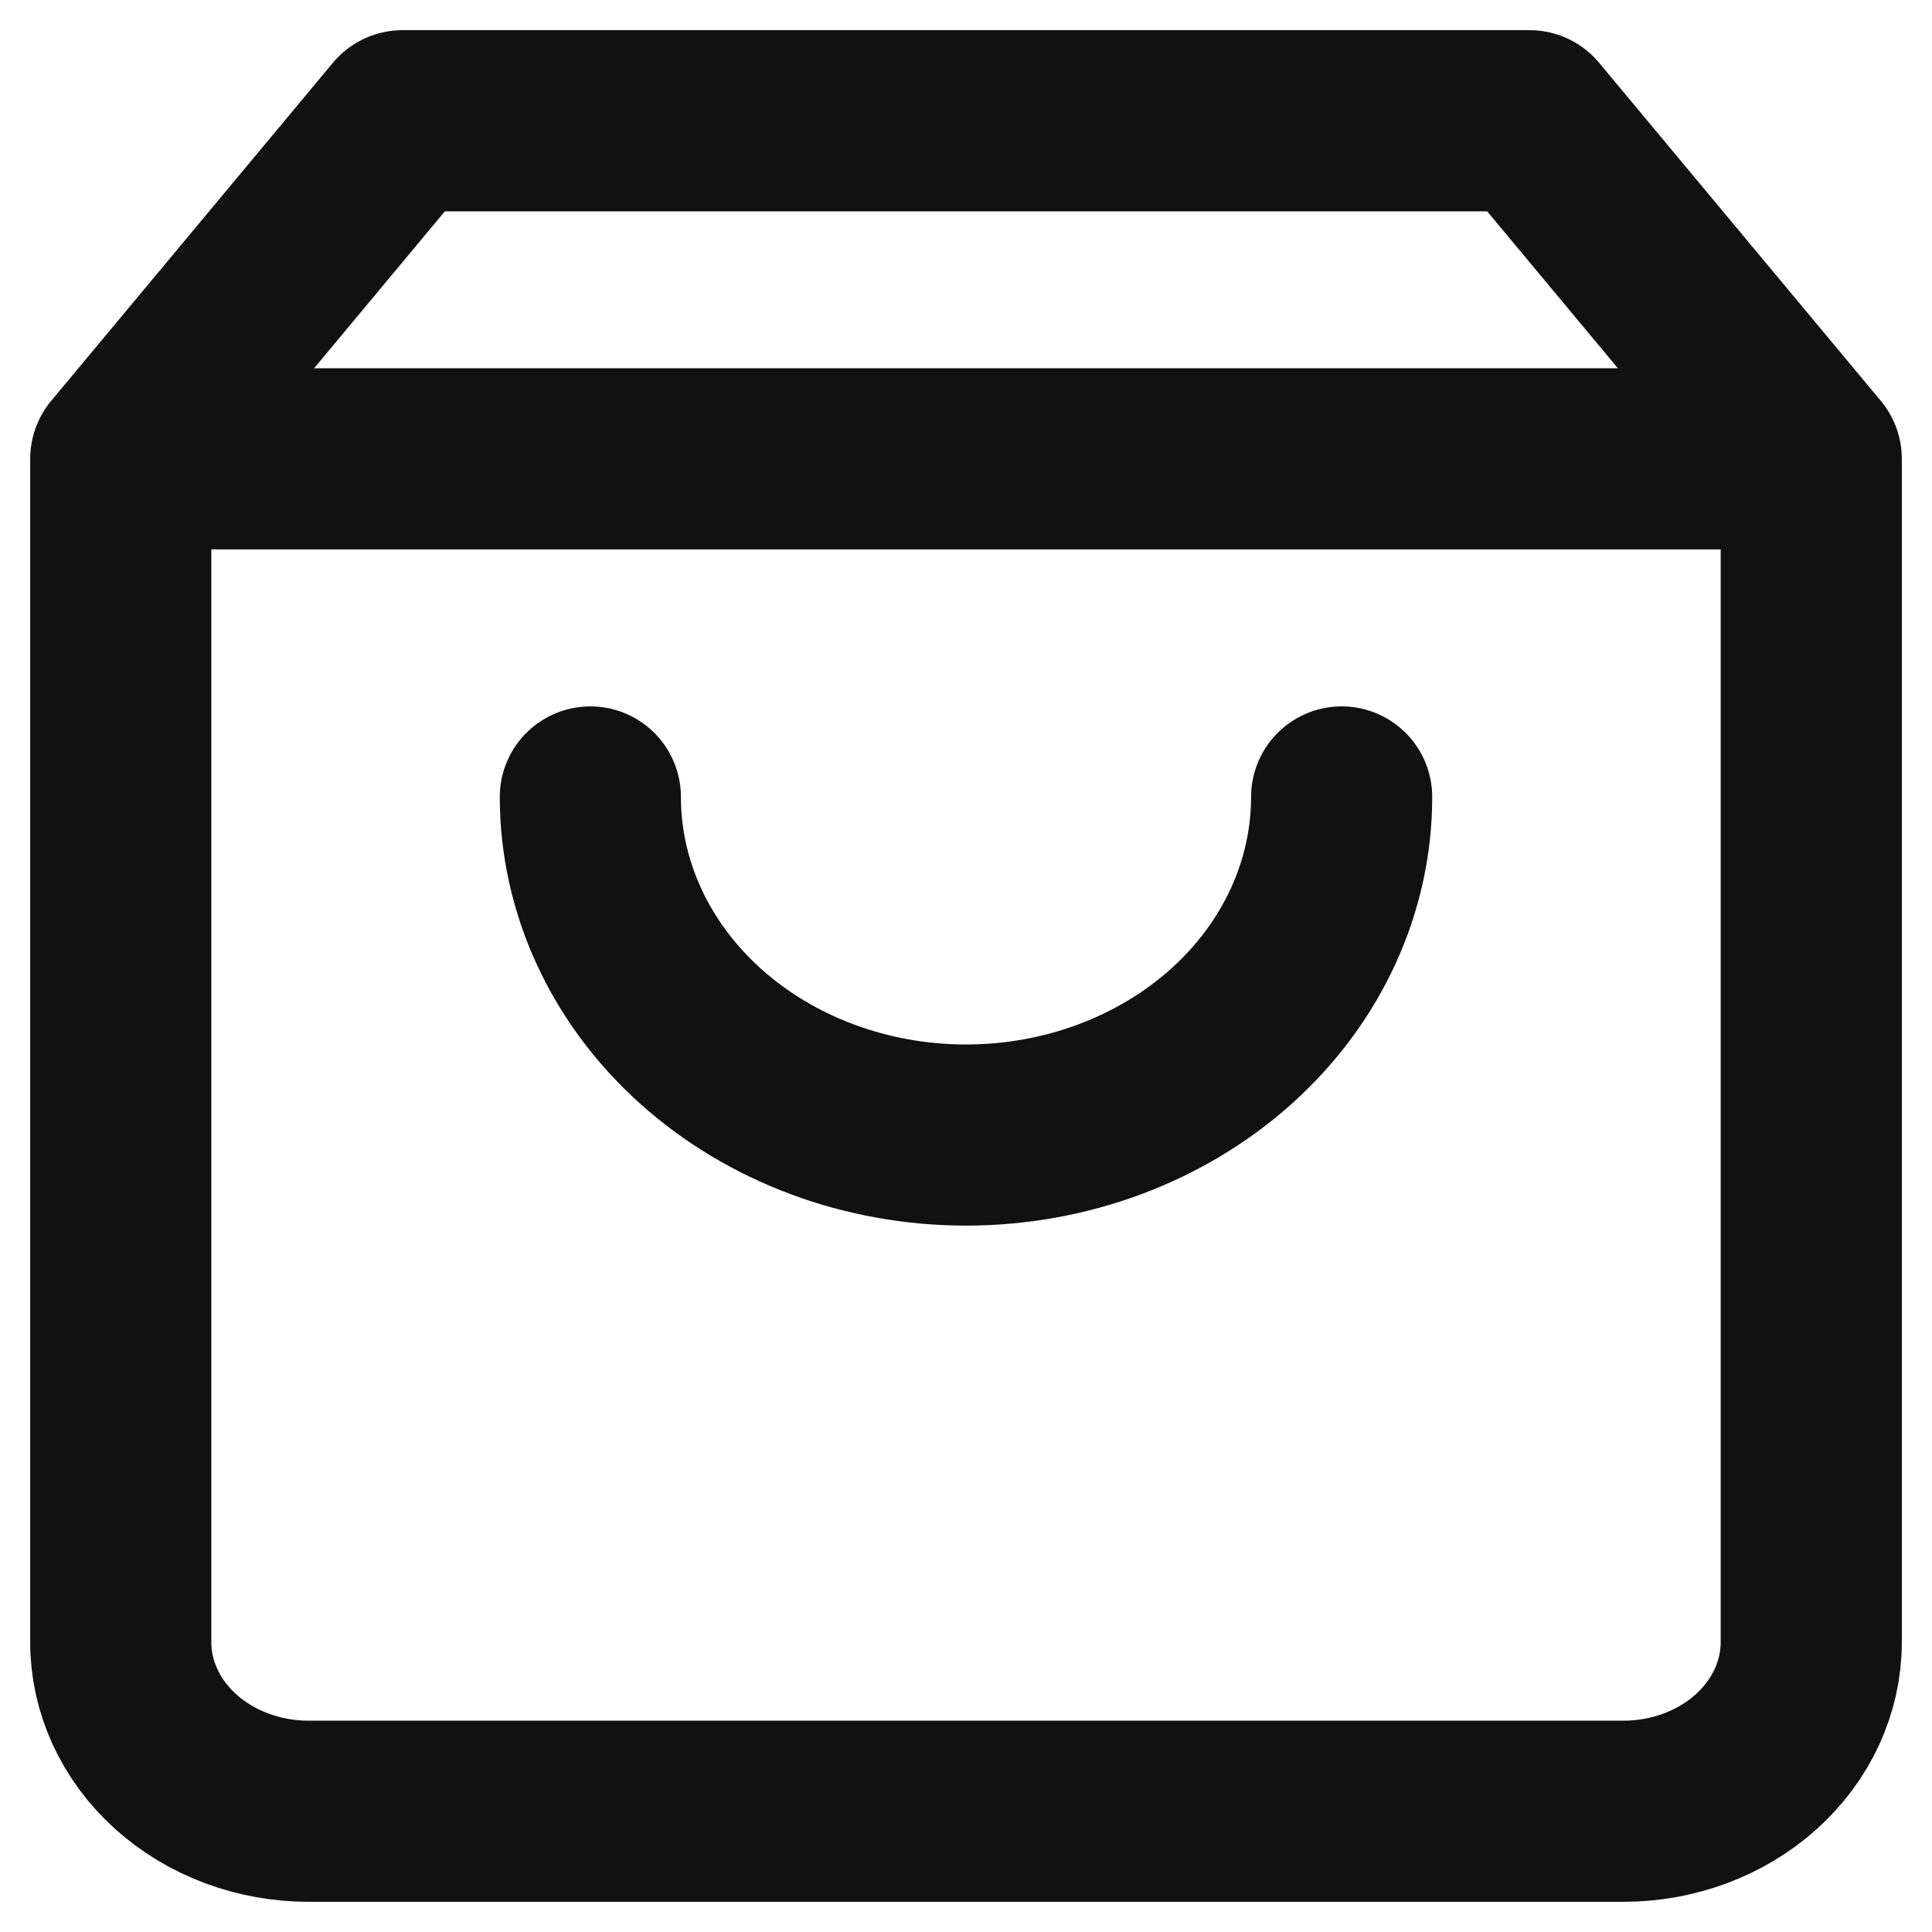 <svg width="16" height="16" viewBox="0 0 16 16" fill="none" xmlns="http://www.w3.org/2000/svg">
<path d="M1 3.8L3.333 1H12.667L15 3.8M1 3.8V13.6C1 13.971 1.164 14.327 1.456 14.59C1.747 14.852 2.143 15 2.556 15H13.444C13.857 15 14.253 14.852 14.544 14.59C14.836 14.327 15 13.971 15 13.6V3.8M1 3.8H15M11.111 6.6C11.111 7.343 10.783 8.055 10.2 8.58C9.616 9.105 8.825 9.4 8 9.4C7.175 9.4 6.384 9.105 5.8 8.58C5.217 8.055 4.889 7.343 4.889 6.6" stroke="#111111" stroke-width="1.5" stroke-linecap="round" stroke-linejoin="round"/>
</svg>
